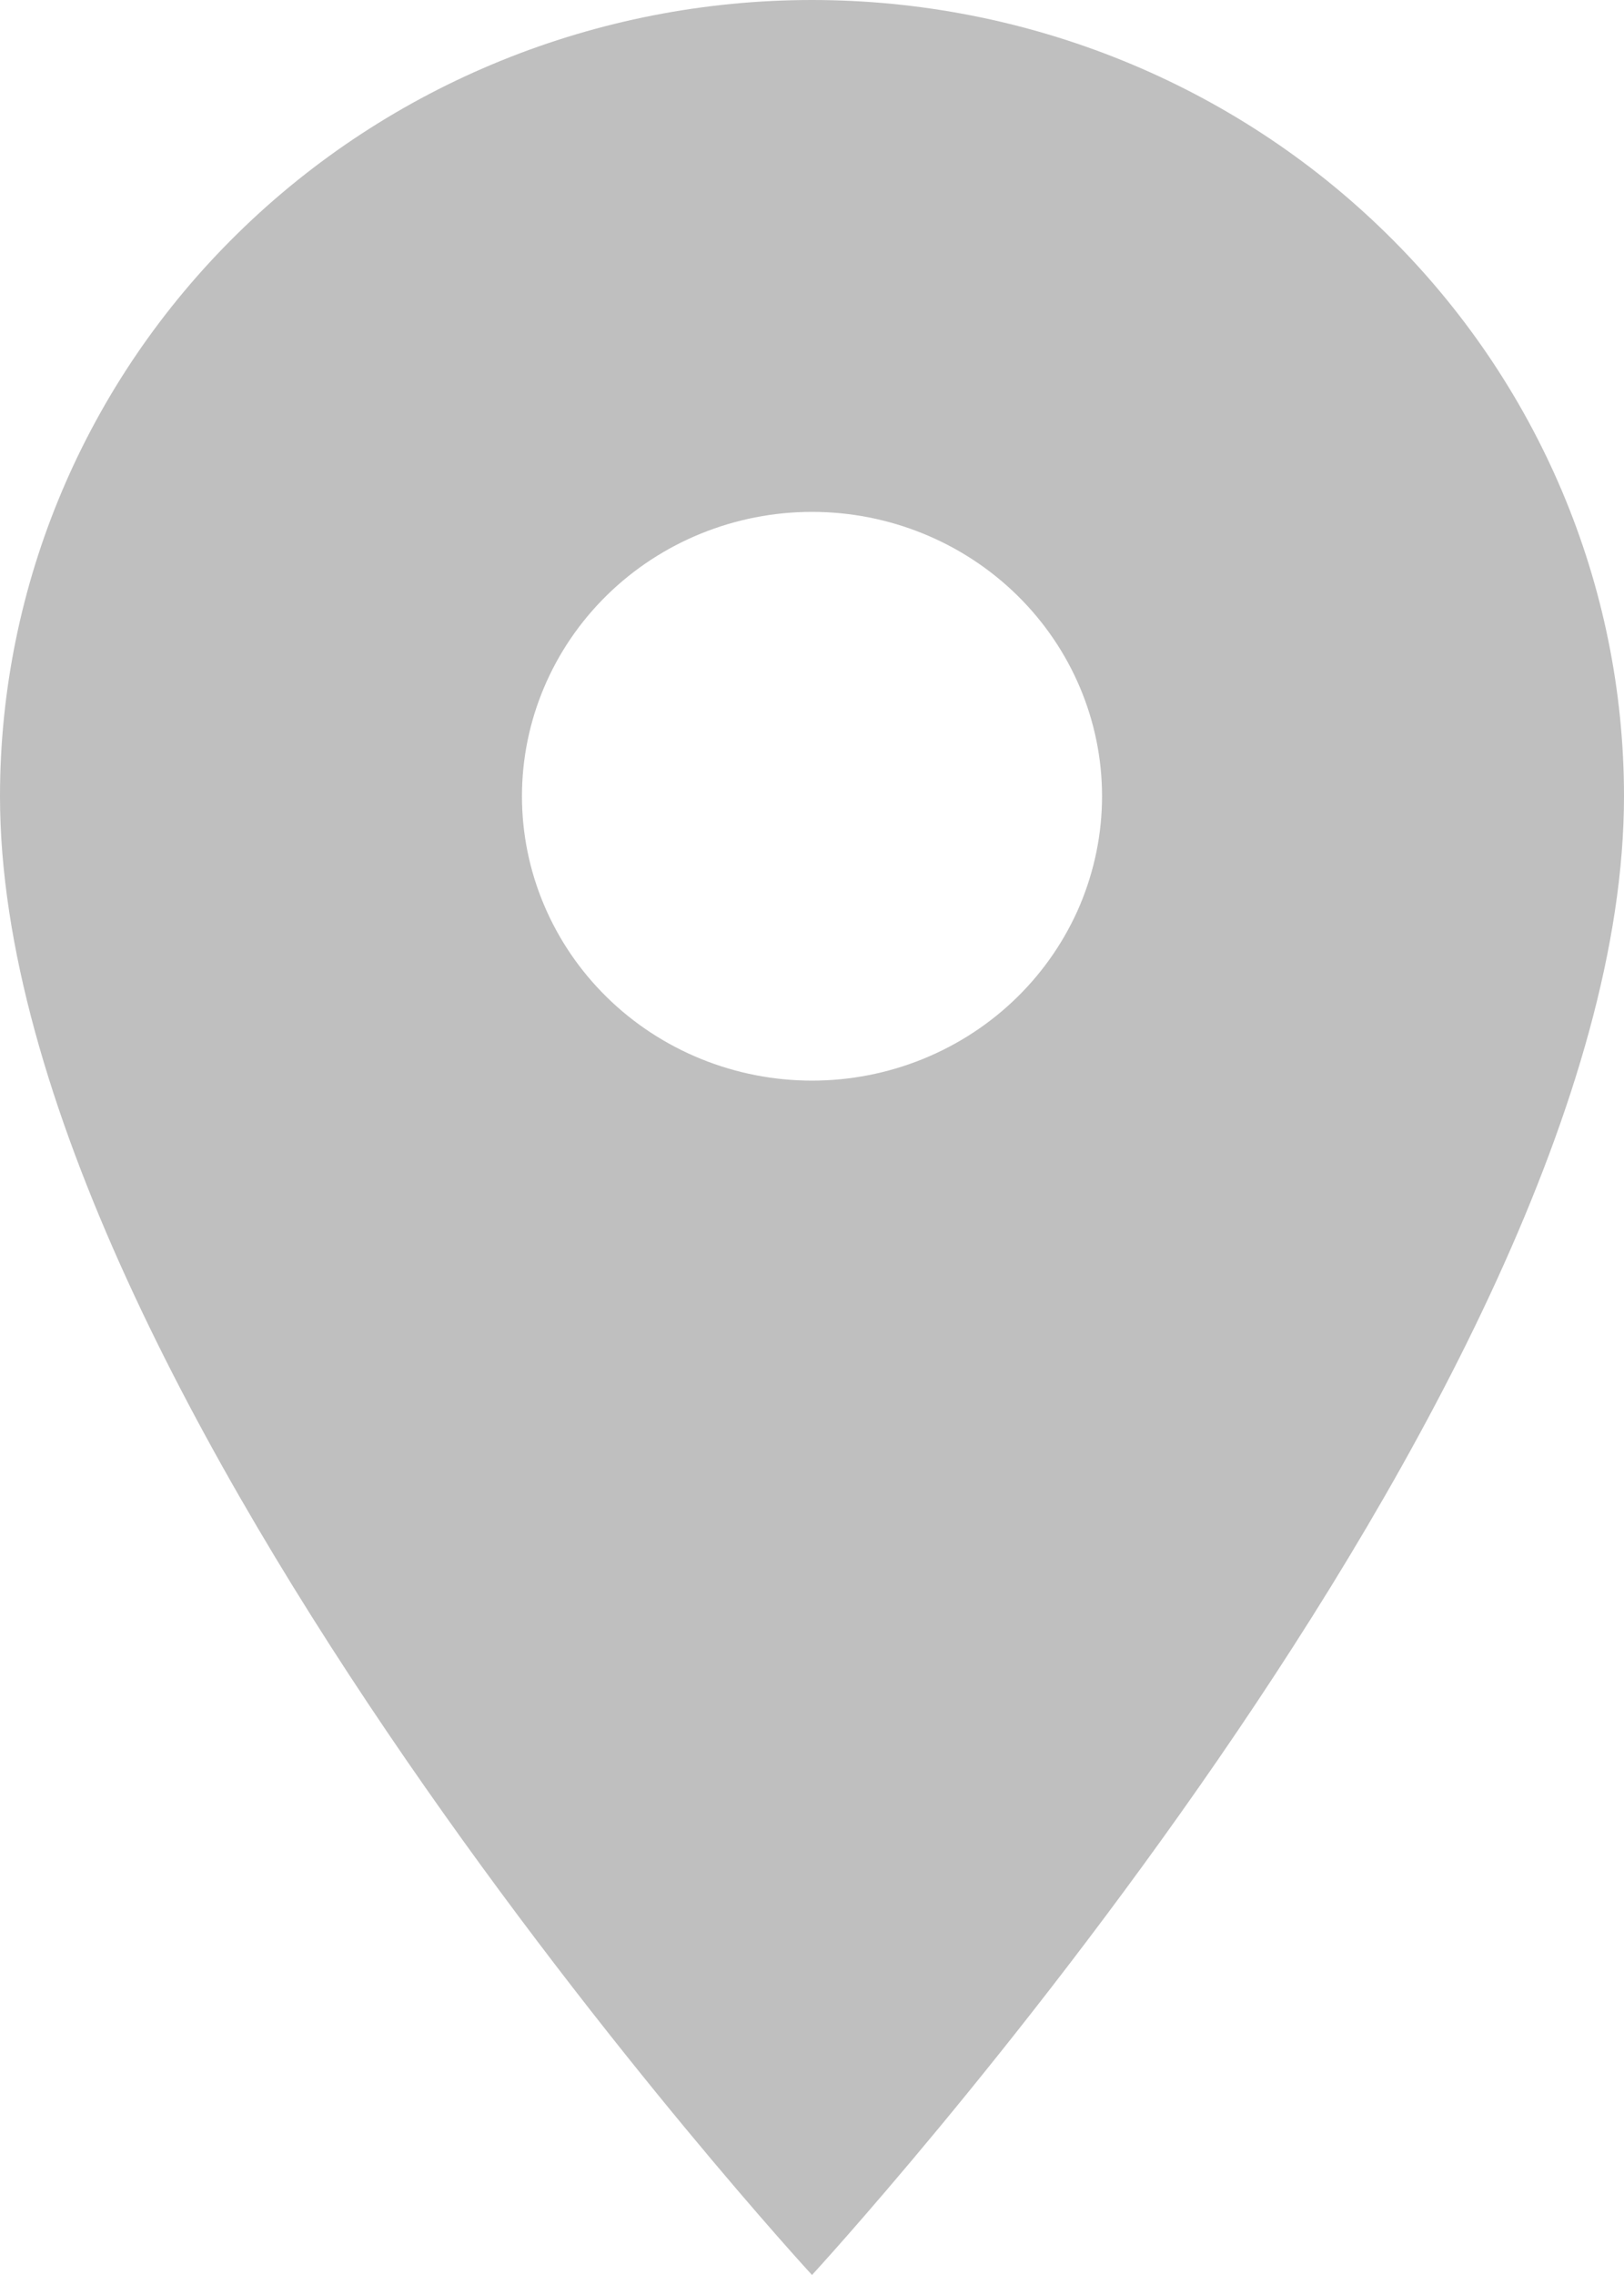 <svg width="15" height="21" viewBox="0 0 15 21" fill="none" xmlns="http://www.w3.org/2000/svg">
<path d="M7.5 9.975C6.79 9.975 6.108 9.698 5.606 9.206C5.104 8.714 4.821 8.046 4.821 7.35C4.821 6.654 5.104 5.986 5.606 5.494C6.108 5.002 6.79 4.725 7.5 4.725C8.21 4.725 8.892 5.002 9.394 5.494C9.896 5.986 10.179 6.654 10.179 7.35C10.179 7.695 10.109 8.036 9.975 8.355C9.84 8.673 9.643 8.962 9.394 9.206C9.145 9.45 8.85 9.643 8.525 9.775C8.2 9.907 7.852 9.975 7.5 9.975ZM7.5 0C5.511 0 3.603 0.774 2.197 2.153C0.79 3.531 0 5.401 0 7.35C0 12.863 7.5 21 7.5 21C7.5 21 15 12.863 15 7.35C15 5.401 14.21 3.531 12.803 2.153C11.397 0.774 9.489 0 7.5 0Z" fill="black" fill-opacity="0.25"/>
</svg>
